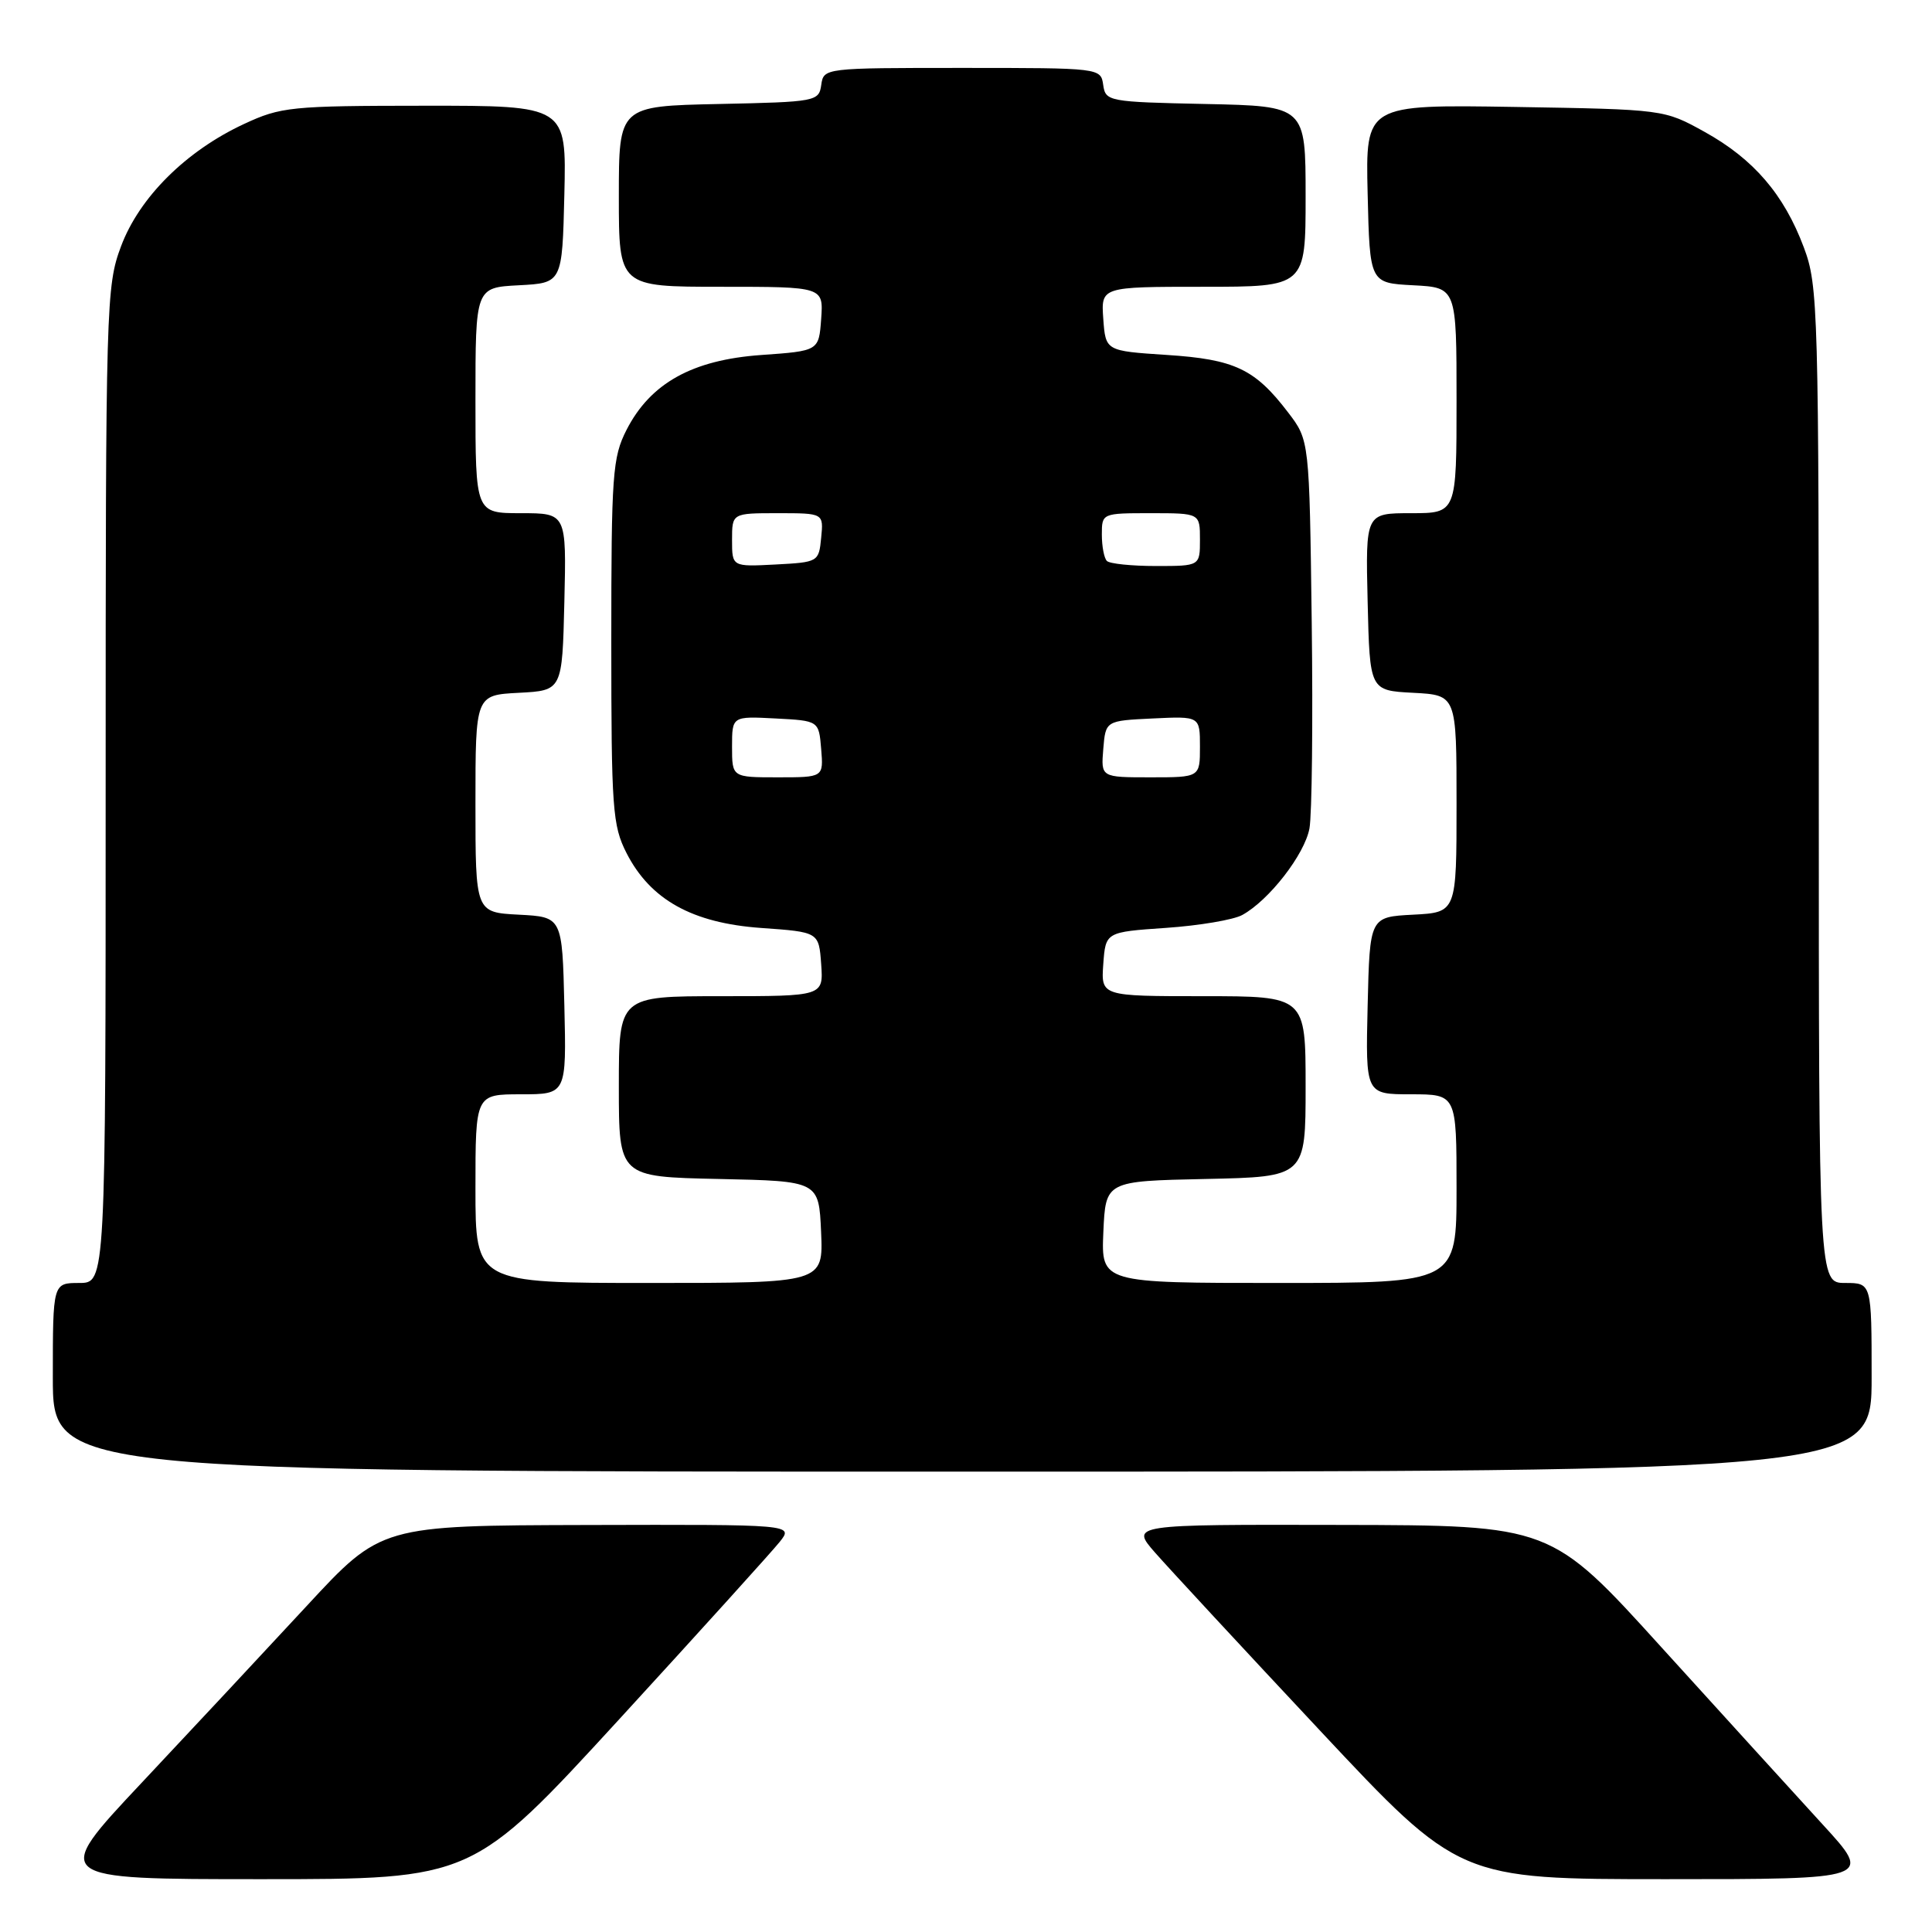<?xml version="1.0" encoding="UTF-8" standalone="no"?>
<!DOCTYPE svg PUBLIC "-//W3C//DTD SVG 1.1//EN" "http://www.w3.org/Graphics/SVG/1.1/DTD/svg11.dtd" >
<svg xmlns="http://www.w3.org/2000/svg" xmlns:xlink="http://www.w3.org/1999/xlink" version="1.1" viewBox="0 0 256 256">
 <g >
 <path fill="currentColor"
d=" M 82.06 227.80 C 92.75 216.14 102.32 205.56 103.32 204.30 C 105.15 202.00 105.15 202.00 77.82 202.07 C 50.50 202.14 50.50 202.14 40.62 212.82 C 35.18 218.69 25.34 229.24 18.75 236.25 C 6.77 249.00 6.77 249.00 34.69 249.00 C 62.61 249.00 62.61 249.00 82.06 227.80 Z  M 241.51 241.75 C 237.86 237.76 228.26 227.21 220.18 218.31 C 205.50 202.11 205.50 202.11 177.65 202.06 C 149.79 202.00 149.79 202.00 153.07 205.75 C 154.88 207.81 164.68 218.39 174.85 229.25 C 193.34 249.00 193.34 249.00 220.75 249.00 C 248.16 249.00 248.16 249.00 241.51 241.75 Z  M 248.00 182.50 C 248.00 170.00 248.00 170.00 244.50 170.00 C 241.00 170.00 241.00 170.00 241.00 104.04 C 241.00 40.75 240.92 37.86 239.02 32.79 C 236.39 25.76 232.36 21.07 225.86 17.47 C 220.50 14.50 220.50 14.50 200.72 14.17 C 180.94 13.85 180.94 13.85 181.22 25.67 C 181.50 37.50 181.50 37.50 187.25 37.80 C 193.00 38.10 193.00 38.10 193.00 53.05 C 193.00 68.00 193.00 68.00 186.97 68.00 C 180.94 68.00 180.94 68.00 181.22 79.75 C 181.50 91.50 181.50 91.50 187.25 91.80 C 193.00 92.10 193.00 92.10 193.00 106.50 C 193.00 120.90 193.00 120.90 187.25 121.20 C 181.50 121.50 181.50 121.50 181.22 133.25 C 180.94 145.00 180.94 145.00 186.97 145.00 C 193.00 145.00 193.00 145.00 193.00 157.50 C 193.00 170.00 193.00 170.00 169.45 170.00 C 145.91 170.00 145.91 170.00 146.20 163.25 C 146.50 156.50 146.50 156.50 159.75 156.22 C 173.00 155.94 173.00 155.94 173.00 143.97 C 173.00 132.00 173.00 132.00 159.44 132.00 C 145.89 132.00 145.89 132.00 146.19 127.75 C 146.50 123.50 146.50 123.50 154.50 122.95 C 158.90 122.65 163.45 121.88 164.61 121.24 C 168.17 119.28 172.87 113.22 173.51 109.77 C 173.84 107.97 173.98 95.66 173.81 82.42 C 173.50 58.34 173.50 58.34 170.68 54.65 C 166.29 48.89 163.59 47.61 154.59 47.03 C 146.50 46.50 146.50 46.50 146.19 42.25 C 145.89 38.00 145.89 38.00 159.44 38.00 C 173.00 38.00 173.00 38.00 173.00 26.03 C 173.00 14.06 173.00 14.06 159.75 13.78 C 146.87 13.51 146.49 13.44 146.18 11.25 C 145.86 9.01 145.78 9.00 127.50 9.00 C 109.22 9.00 109.14 9.01 108.82 11.25 C 108.51 13.44 108.13 13.51 95.25 13.78 C 82.00 14.06 82.00 14.06 82.00 26.03 C 82.00 38.00 82.00 38.00 95.56 38.00 C 109.11 38.00 109.11 38.00 108.81 42.25 C 108.50 46.50 108.50 46.50 100.86 47.04 C 91.72 47.69 86.18 50.78 83.02 56.96 C 81.16 60.61 81.00 62.82 81.00 85.00 C 81.00 107.18 81.16 109.39 83.02 113.04 C 86.18 119.22 91.72 122.31 100.86 122.96 C 108.50 123.50 108.50 123.50 108.81 127.75 C 109.11 132.00 109.11 132.00 95.56 132.00 C 82.00 132.00 82.00 132.00 82.00 143.97 C 82.00 155.94 82.00 155.94 95.25 156.22 C 108.50 156.50 108.50 156.50 108.80 163.25 C 109.09 170.00 109.09 170.00 86.05 170.00 C 63.00 170.00 63.00 170.00 63.00 157.50 C 63.00 145.00 63.00 145.00 69.03 145.00 C 75.06 145.00 75.06 145.00 74.78 133.25 C 74.50 121.50 74.50 121.50 68.75 121.20 C 63.00 120.90 63.00 120.90 63.00 106.50 C 63.00 92.10 63.00 92.10 68.75 91.80 C 74.50 91.50 74.50 91.50 74.78 79.75 C 75.06 68.00 75.06 68.00 69.03 68.00 C 63.00 68.00 63.00 68.00 63.00 53.05 C 63.00 38.10 63.00 38.10 68.75 37.80 C 74.50 37.50 74.50 37.50 74.78 25.75 C 75.06 14.00 75.06 14.00 56.28 14.01 C 38.53 14.02 37.22 14.15 32.31 16.44 C 24.64 20.01 18.46 26.16 16.04 32.63 C 14.06 37.91 14.00 40.12 14.00 104.04 C 14.00 170.00 14.00 170.00 10.50 170.00 C 7.00 170.00 7.00 170.00 7.00 182.50 C 7.00 195.00 7.00 195.00 127.50 195.00 C 248.00 195.00 248.00 195.00 248.00 182.50 Z  M 97.00 98.95 C 97.00 94.90 97.00 94.90 102.75 95.20 C 108.50 95.50 108.50 95.50 108.81 99.25 C 109.12 103.00 109.12 103.00 103.06 103.00 C 97.00 103.00 97.00 103.00 97.00 98.95 Z  M 146.19 99.25 C 146.50 95.50 146.50 95.50 152.75 95.20 C 159.00 94.90 159.00 94.90 159.00 98.95 C 159.00 103.00 159.00 103.00 152.44 103.00 C 145.88 103.00 145.88 103.00 146.19 99.25 Z  M 97.00 71.55 C 97.00 68.00 97.00 68.00 103.06 68.00 C 109.13 68.00 109.13 68.00 108.81 71.25 C 108.50 74.46 108.43 74.50 102.75 74.80 C 97.00 75.10 97.00 75.10 97.00 71.55 Z  M 146.67 74.33 C 146.30 73.97 146.00 72.39 146.00 70.83 C 146.00 68.01 146.03 68.00 152.50 68.00 C 159.00 68.00 159.00 68.00 159.00 71.50 C 159.00 75.00 159.00 75.00 153.17 75.00 C 149.96 75.00 147.03 74.70 146.67 74.33 Z "/>
</g>
</svg>